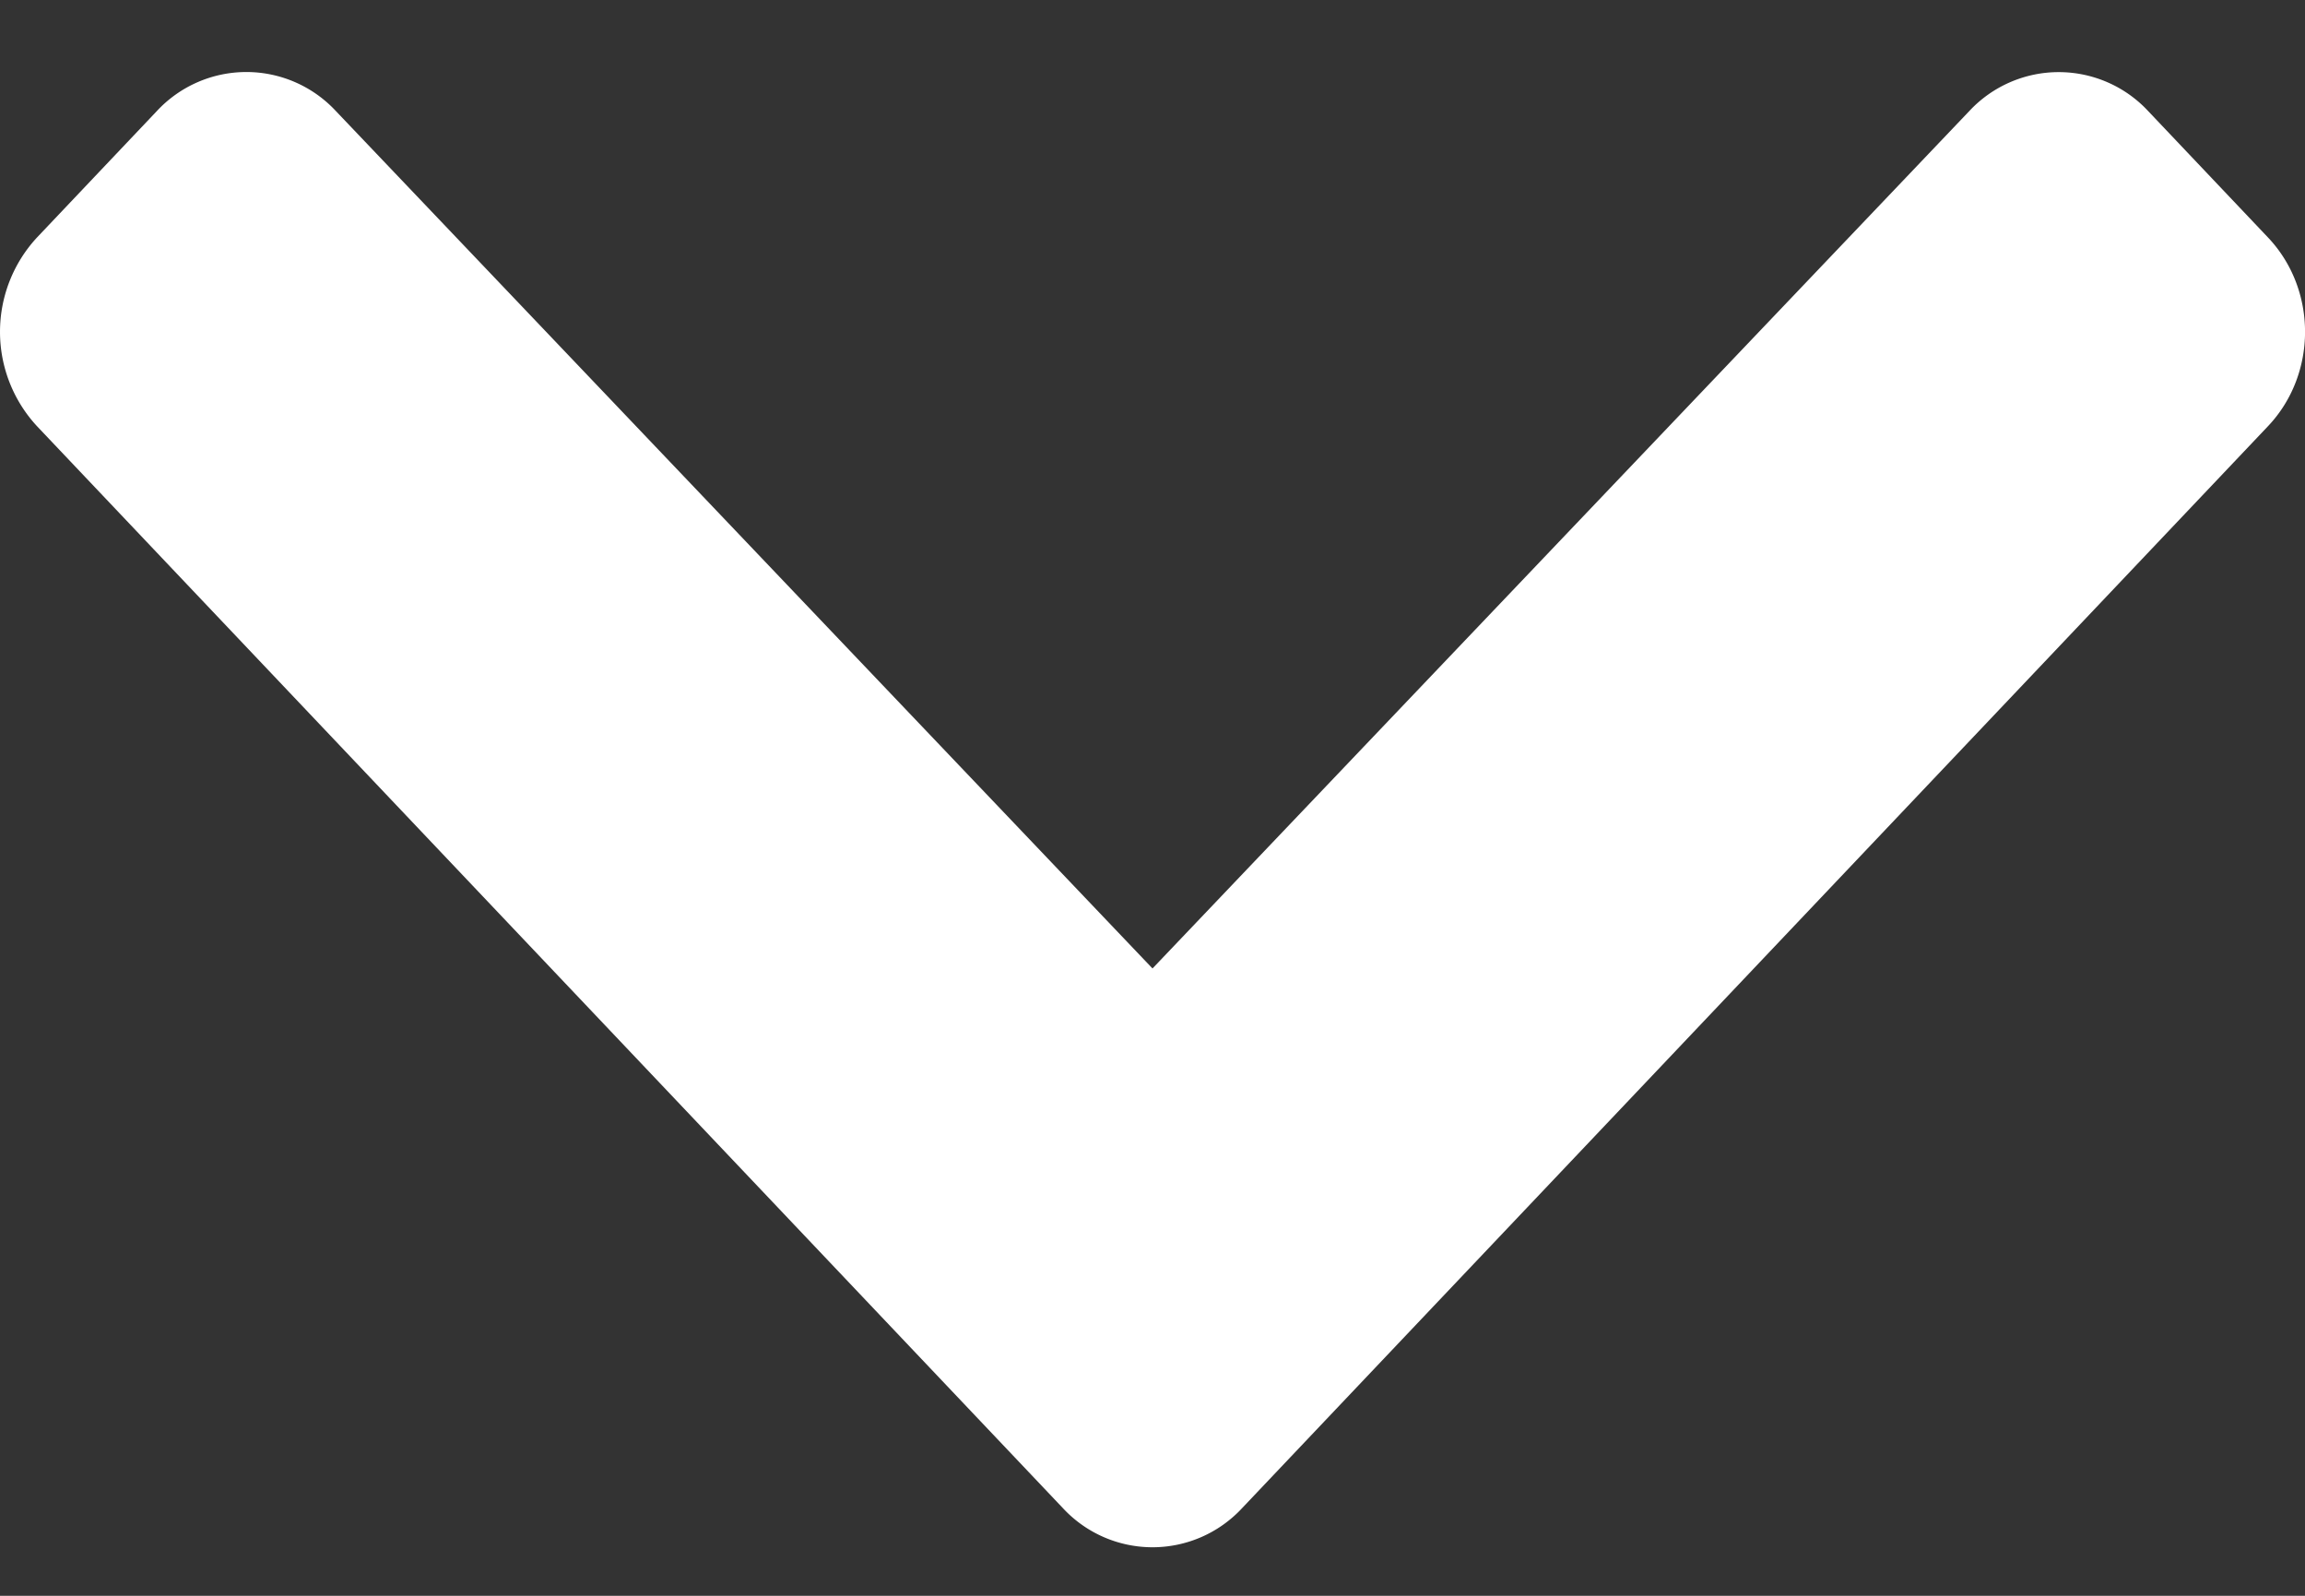 <svg width="13" height="9" fill="none" xmlns="http://www.w3.org/2000/svg"><rect width="100%" height="100%" fill="#333333" stroke="none"/><path d="M5.995 8.506.209 2.404a.783.783 0 0 1 0-1.065L.884.627a.689.689 0 0 1 1.01-.001L6.5 5.462 11.107.626a.689.689 0 0 1 1.009.001l.675.712c.279.294.279.771 0 1.065L7.005 8.506a.689.689 0 0 1-1.01 0Z" fill="#fff"/></svg>